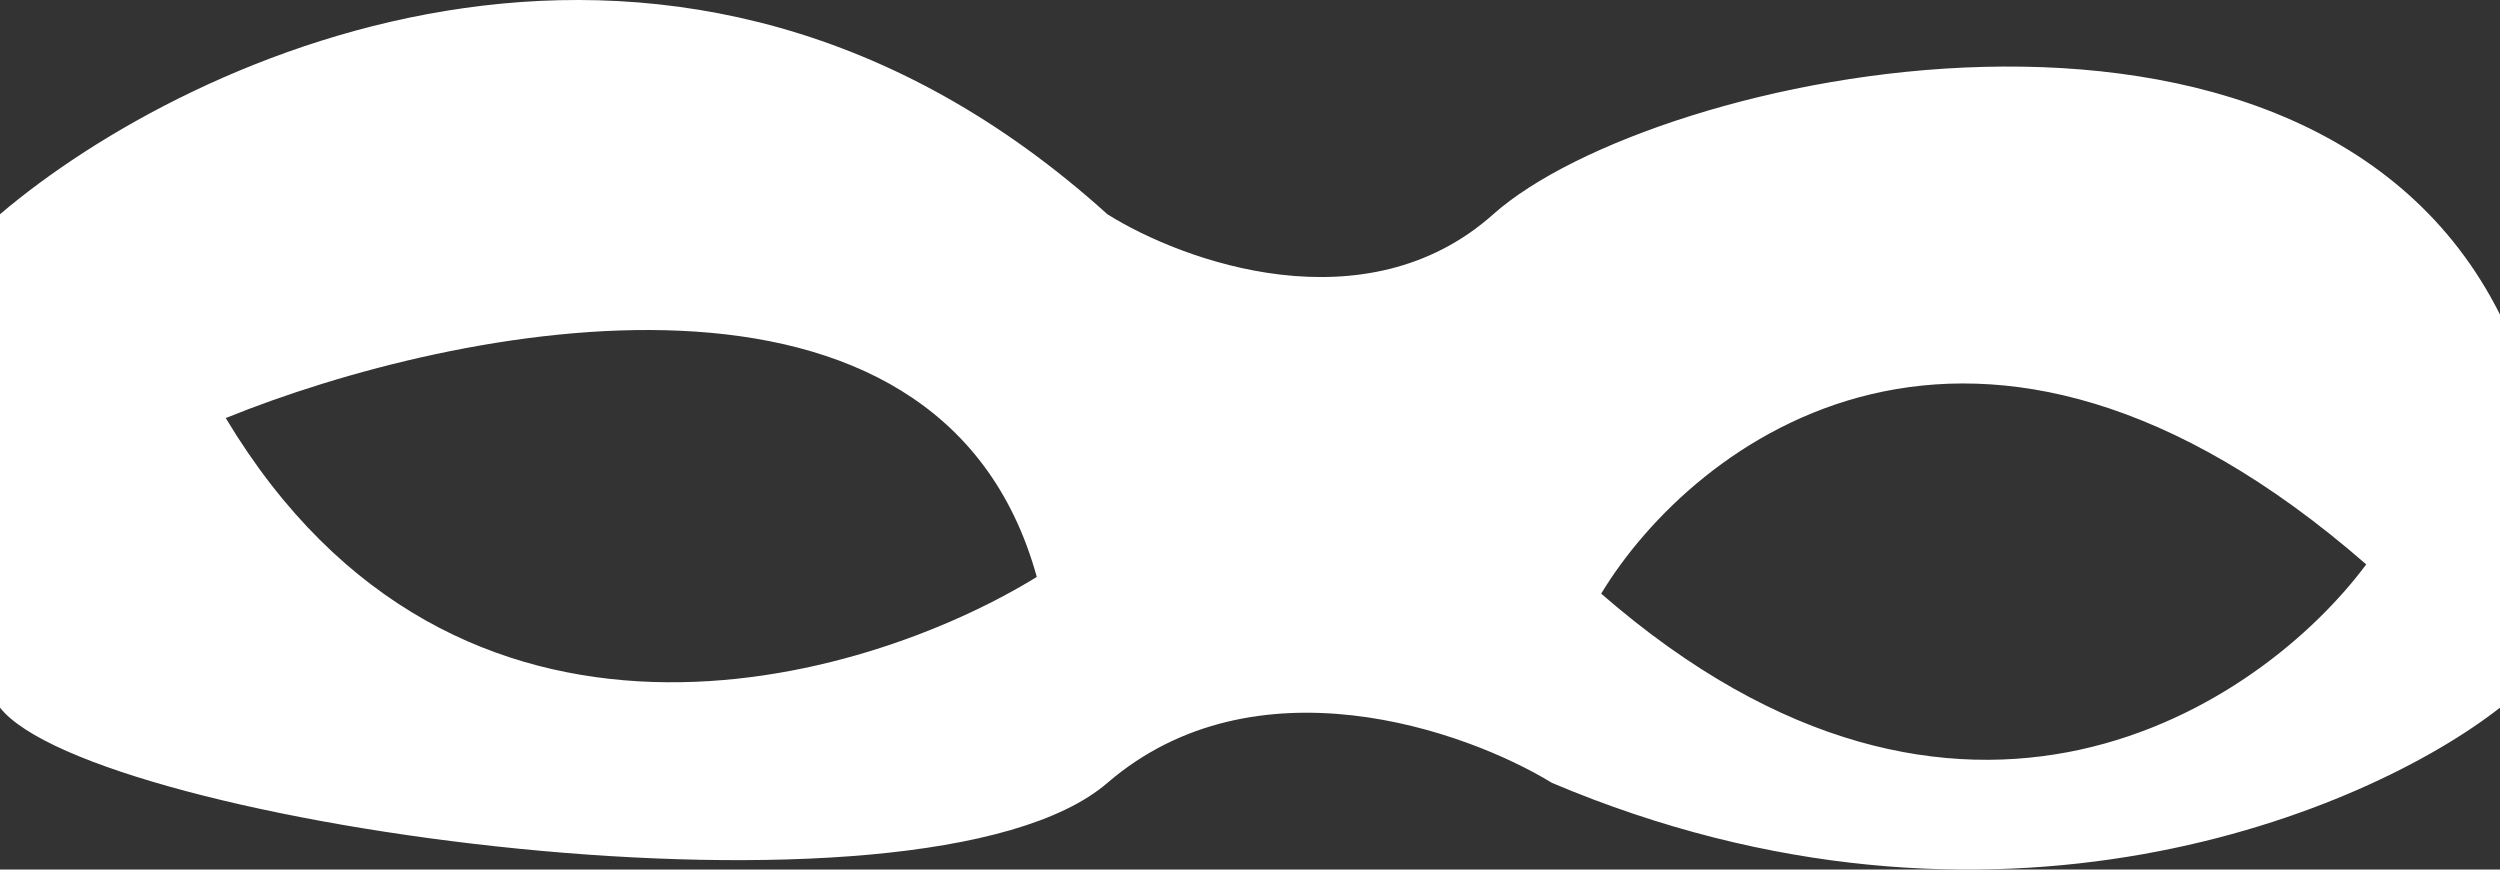 <svg width="299" height="104" viewBox="0 0 299 104" fill="none" xmlns="http://www.w3.org/2000/svg">
<rect x="0" y="0" width="299" height="104" fill="#333333" stroke="none"/>
<path fill-rule="evenodd" clip-rule="evenodd" d="M0 25.624C22.743 6.288 81.071 -20.784 132.443 25.624C141.473 31.292 163.346 39.226 178.597 25.624C197.661 8.621 275.923 -8.382 299 37.626V84.633C283.281 96.969 238.598 116.039 185.621 93.635C175.253 87.301 150.102 78.433 132.443 93.635C110.369 112.638 11.037 98.636 0 84.633V25.624ZM27 50C54.5 38.833 112.4 27 124 69C103.167 81.833 54.6 96 27 50ZM191.5 71C202.5 52.833 236.2 26.7 283 67.5C270.5 84.333 234.7 108.6 191.5 71Z" fill="white"/>
</svg>
